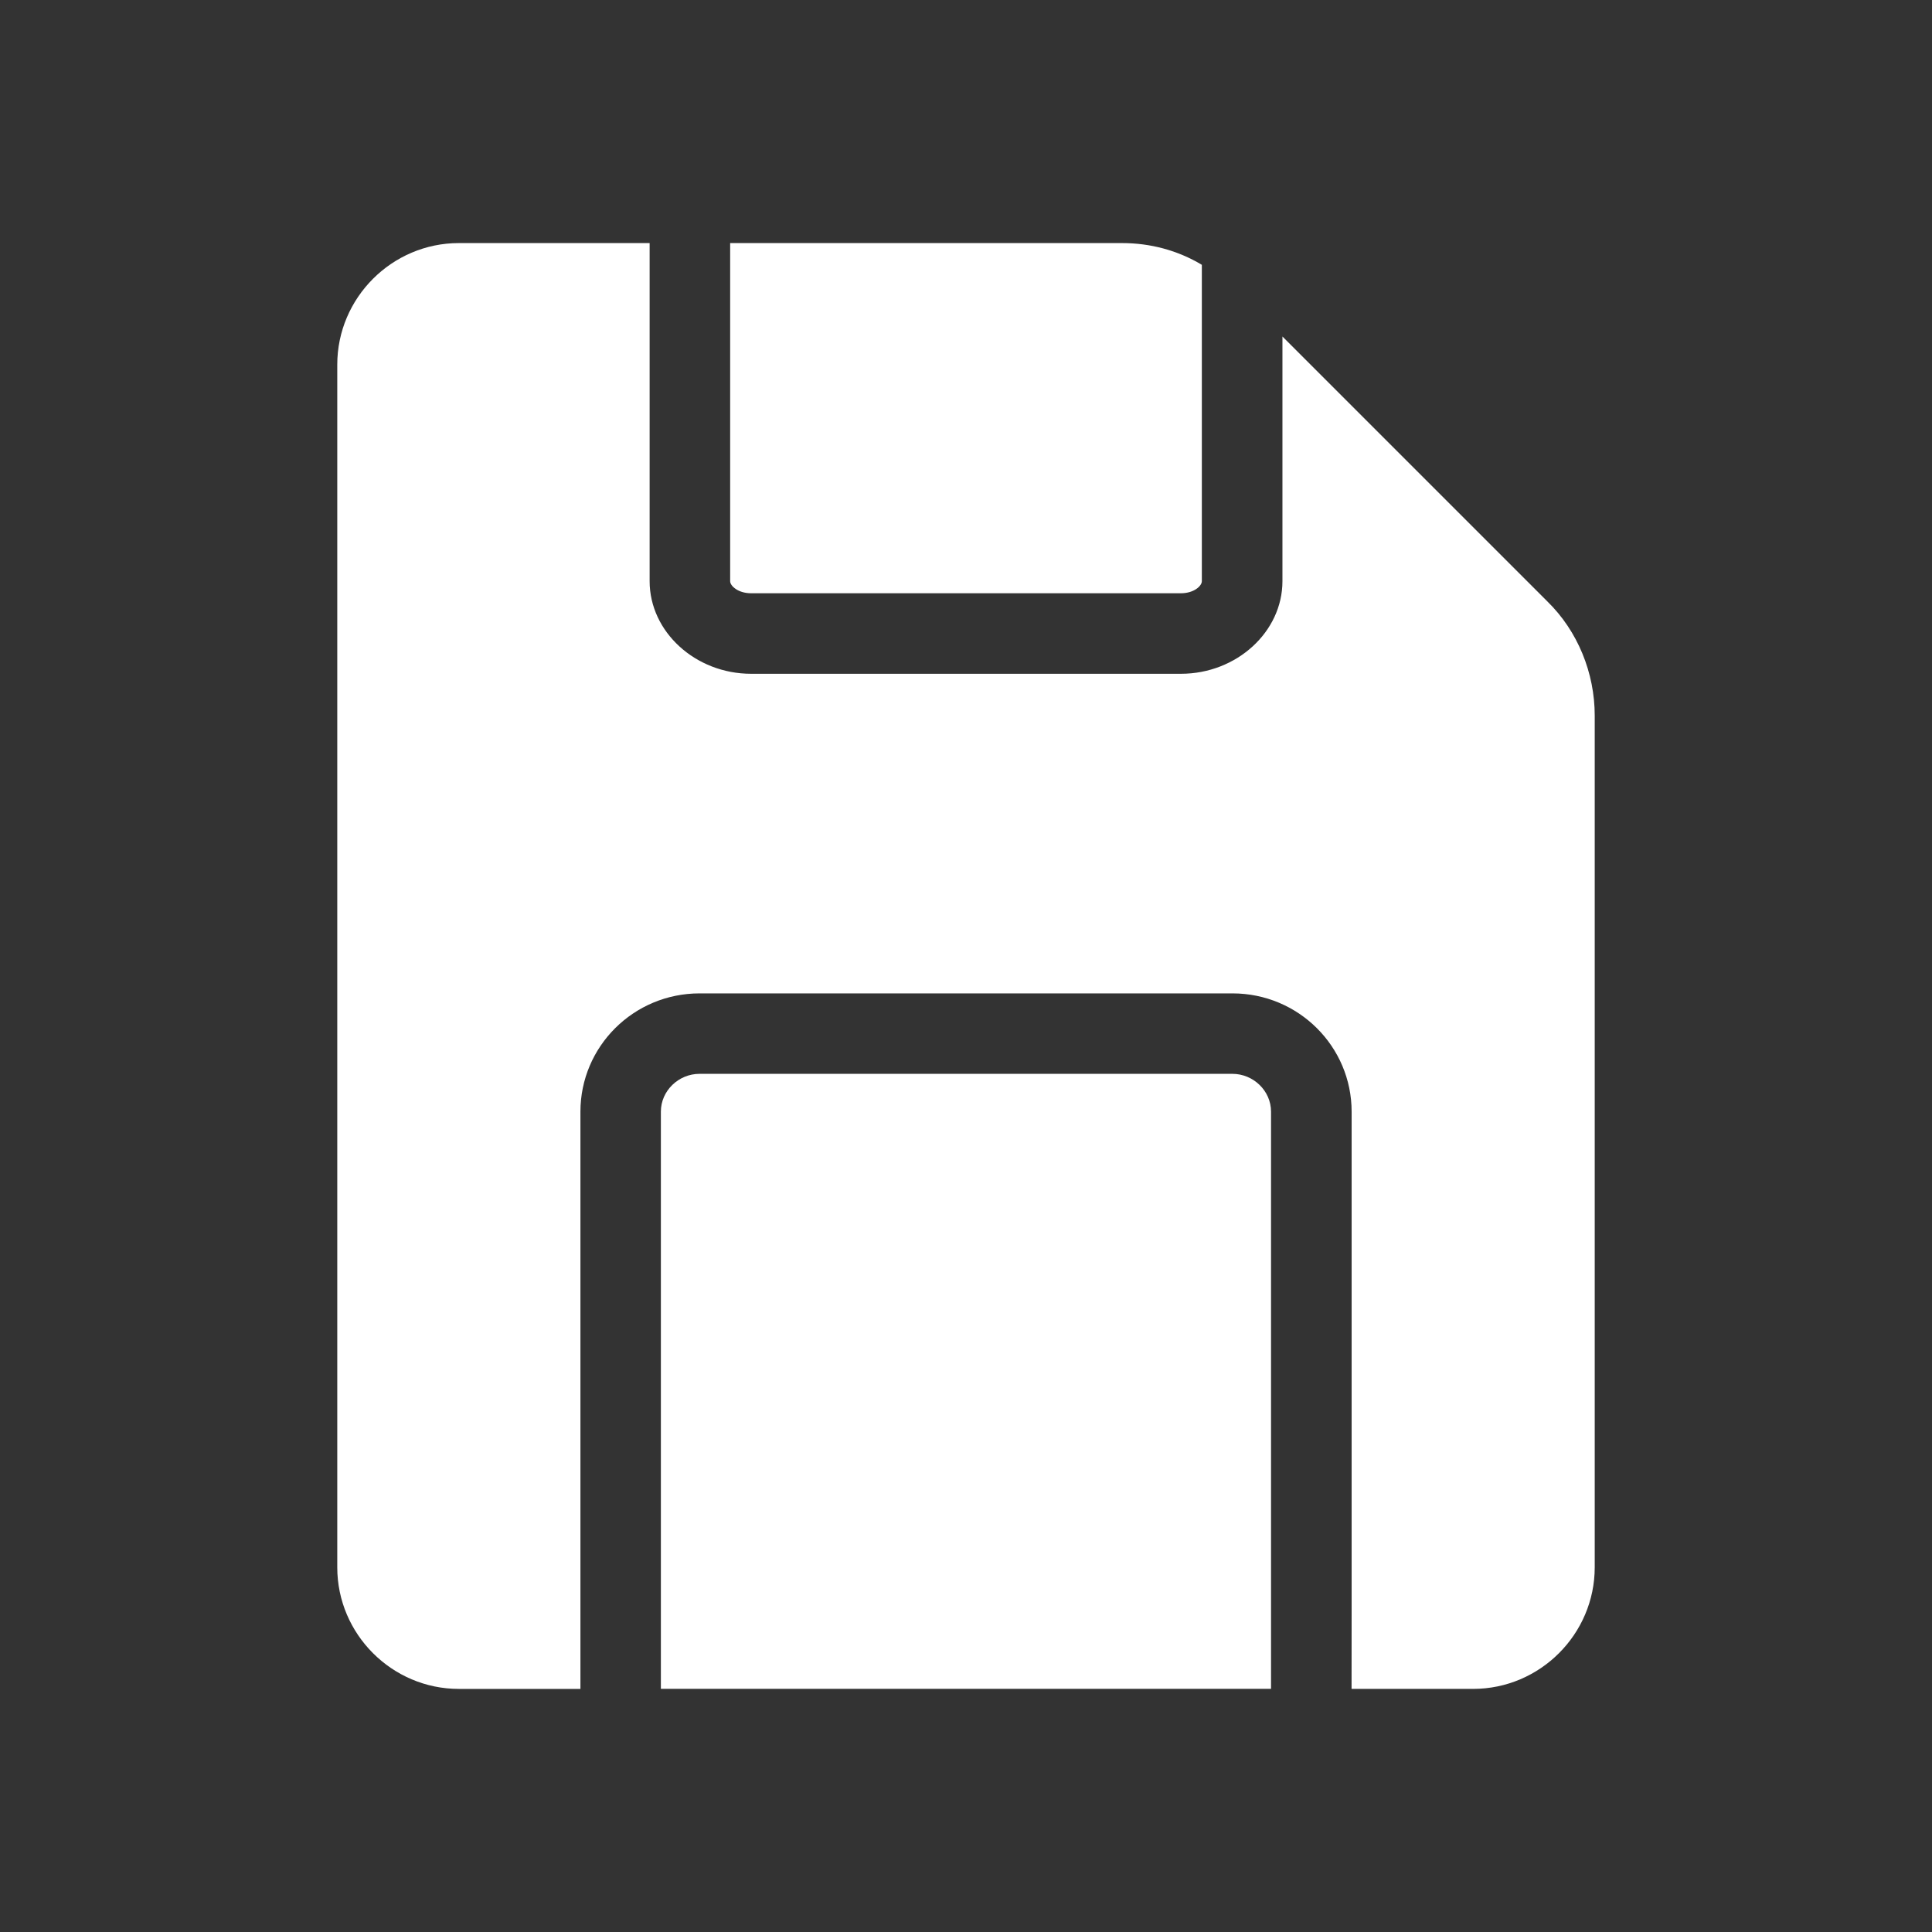 <?xml version="1.0" encoding="UTF-8"?>
<svg width="1200pt" height="1200pt" version="1.1" viewBox="0 0 1200 1200" xmlns="http://www.w3.org/2000/svg">
 <rect x="0" y="0" width="1200" height="1200" fill="#333333" stroke="none"/>
 <path d="m839.48 1049h75.516c41.484 0 75.516-33.984 75.516-75.516v-528.98c0-26.484-10.5-52.5-29.484-71.016l-164.48-164.48v151.97c0 31.5-28.5 57.516-63 57.516h-267.05c-34.5 0-63-26.016-63-57.516v-210h-118.5c-41.484 0-75.516 33.984-75.516 75.516v747c0 41.484 33.984 75.516 75.516 75.516h75.516v-358.5c0-40.5 33-73.5 74.016-73.5h330.98c41.016 0 74.016 33 74.016 73.5v308.48z" fill="#fff"/>
 <path d="m434.48 666.98c-12.984 0-24 10.5-24 23.484v358.5h378.98v-358.5c0-12.984-11.016-23.484-24-23.484z" fill="#fff"/>
 <path d="m733.5 368.48c8.016 0 12.984-4.5 12.984-7.5v-196.5c-15-9-32.016-13.5-49.5-13.5h-243.47v210c0 3 5.016 7.5 12.984 7.5z" fill="#fff"/>
</svg>

